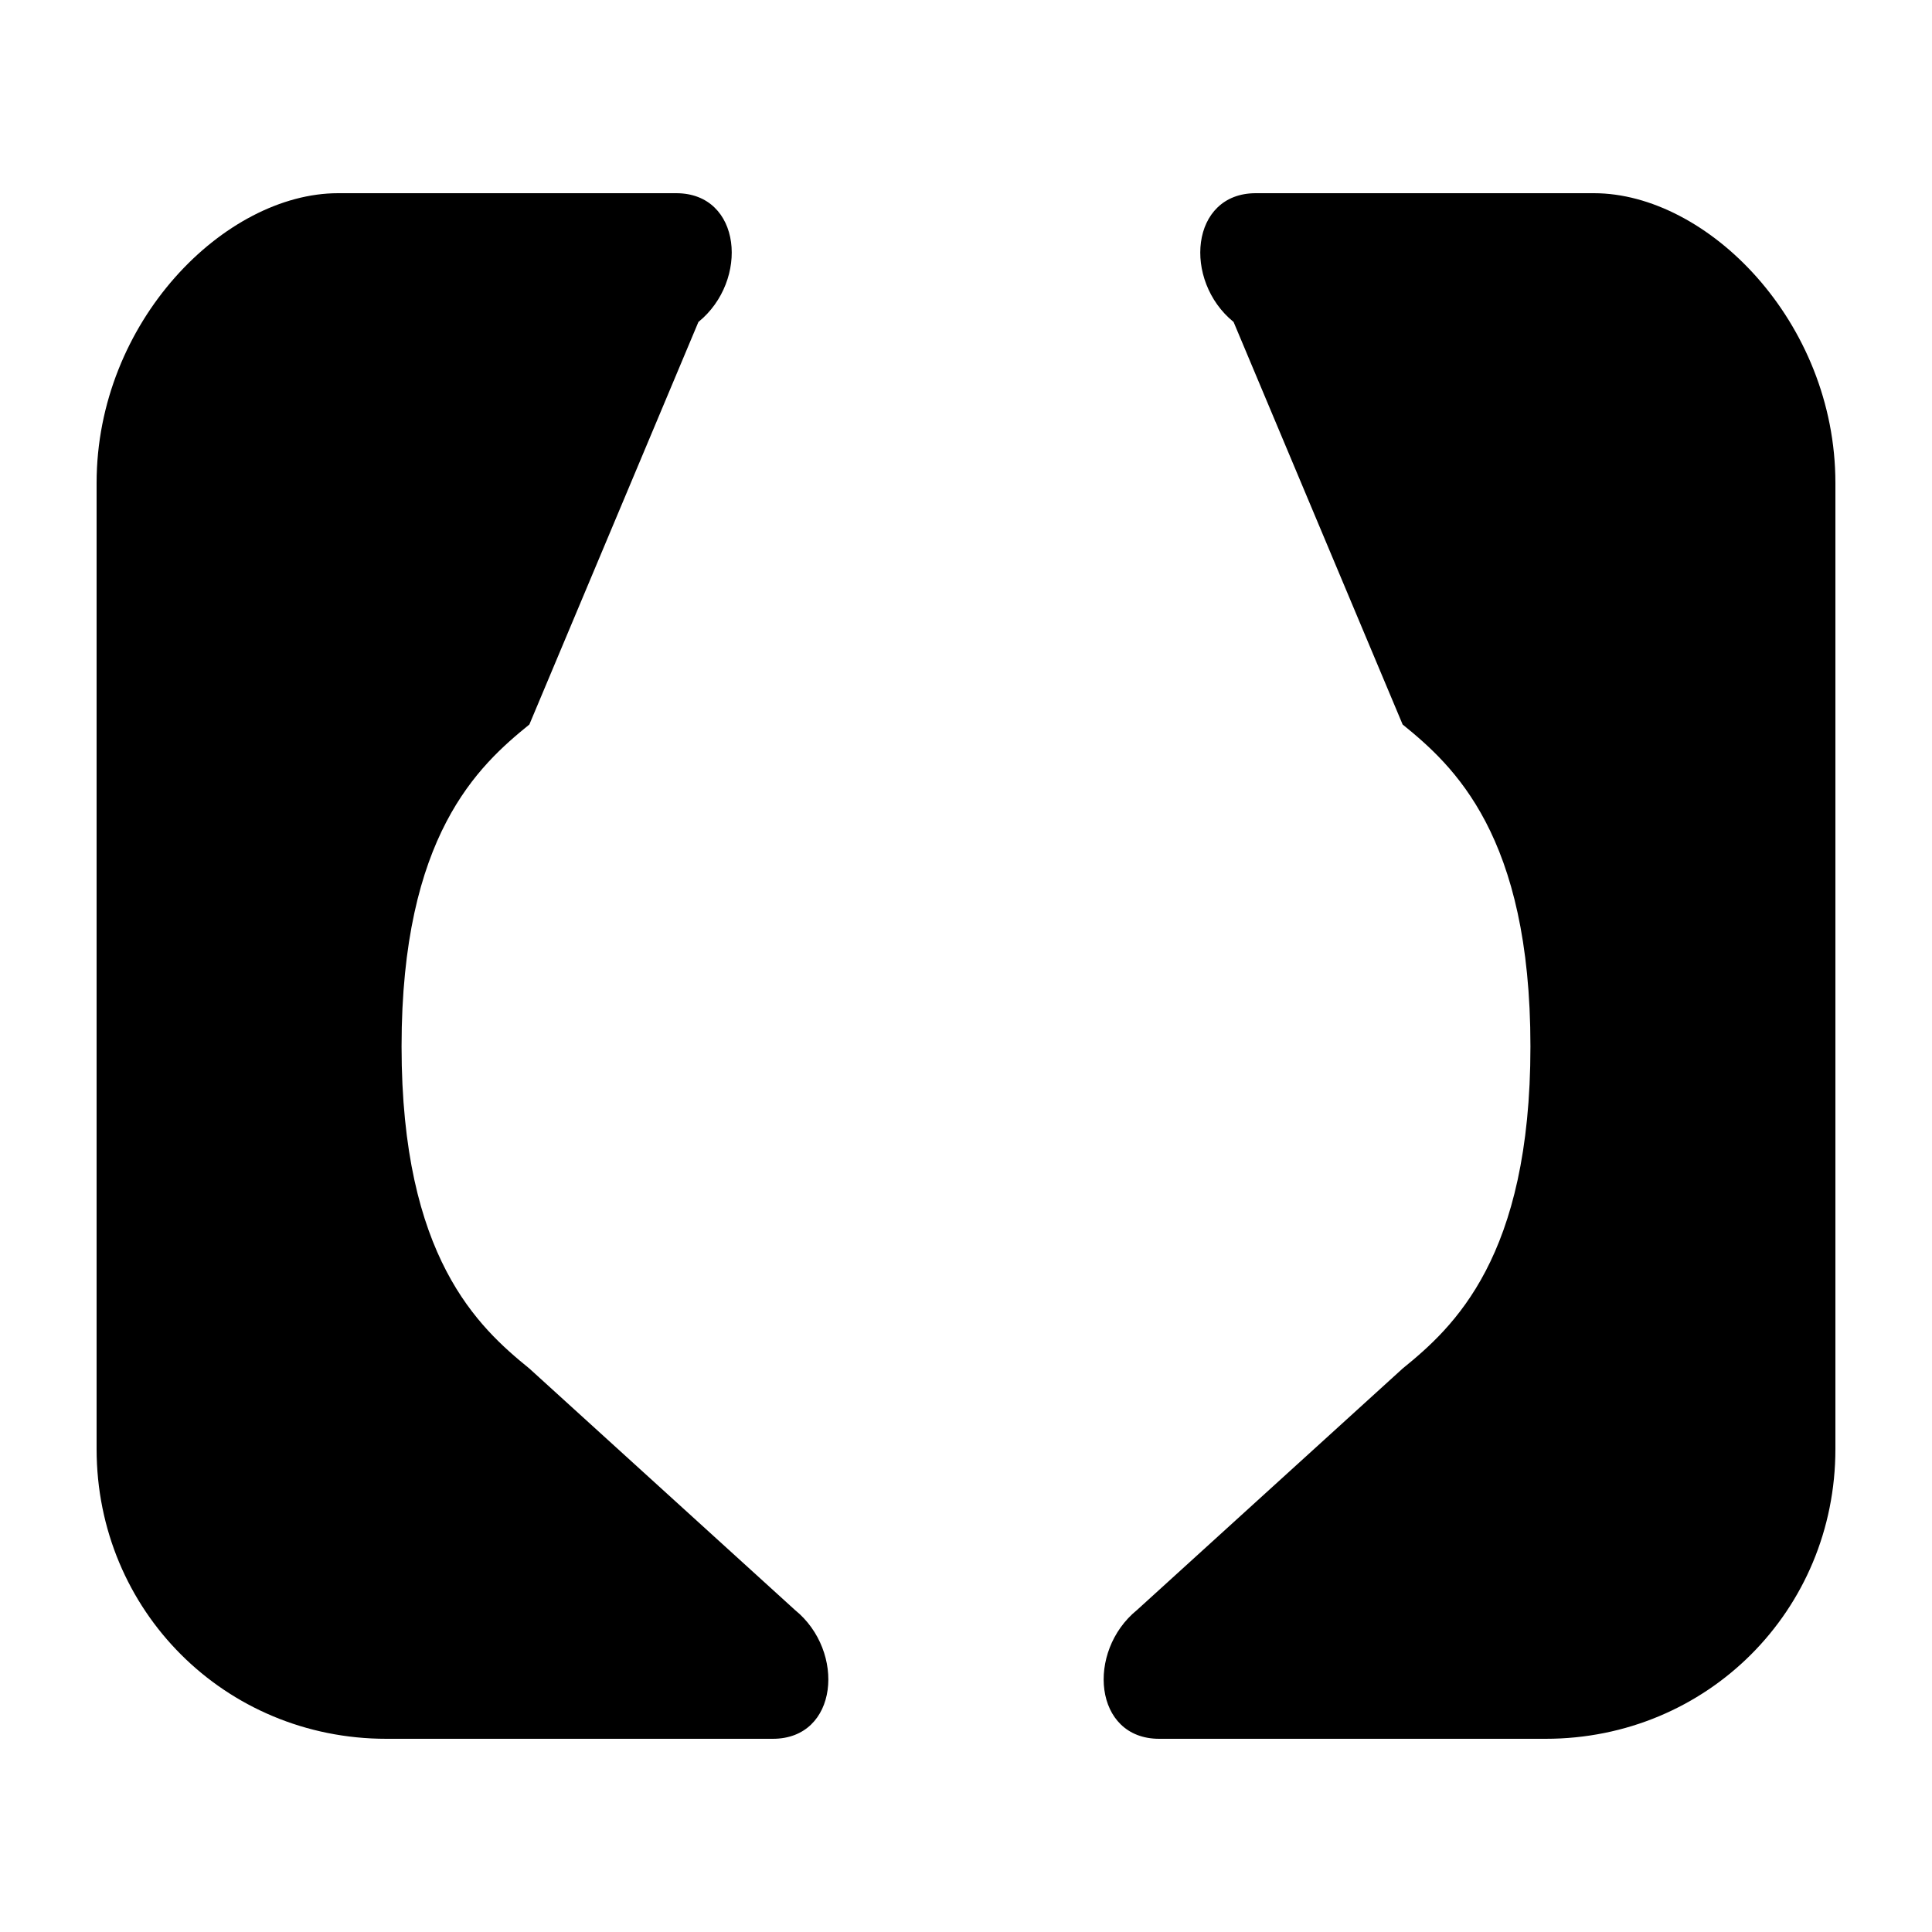 <svg xmlns="http://www.w3.org/2000/svg" class="icon" viewBox="0 0 20 20" fill="currentColor">
        <path fill-rule="evenodd" d="M7.23 3.333C7.757 2.905 7.68 2 7 2H3.5C2.328 2 1 3.328 1 5v10c0 1.672 1.328 3 3 3h4c.68 0 .757-.905.23-1.333L5.48 14.167c-.527-.428-1.323-1.15-1.323-3.334 0-2.185.796-2.906 1.323-3.333L7.23 3.333z" clip-rule="evenodd" />
        <path fill-rule="evenodd" d="M12.77 3.333C12.243 2.905 12.32 2 13 2h3.5C17.672 2 19 3.328 19 5v10c0 1.672-1.328 3-3 3h-4c-.68 0-.757-.905-.23-1.333l2.75-2.5c.527-.428 1.323-1.15 1.323-3.334 0-2.185-.796-2.906-1.323-3.333L12.77 3.333z" clip-rule="evenodd" />
      </svg>